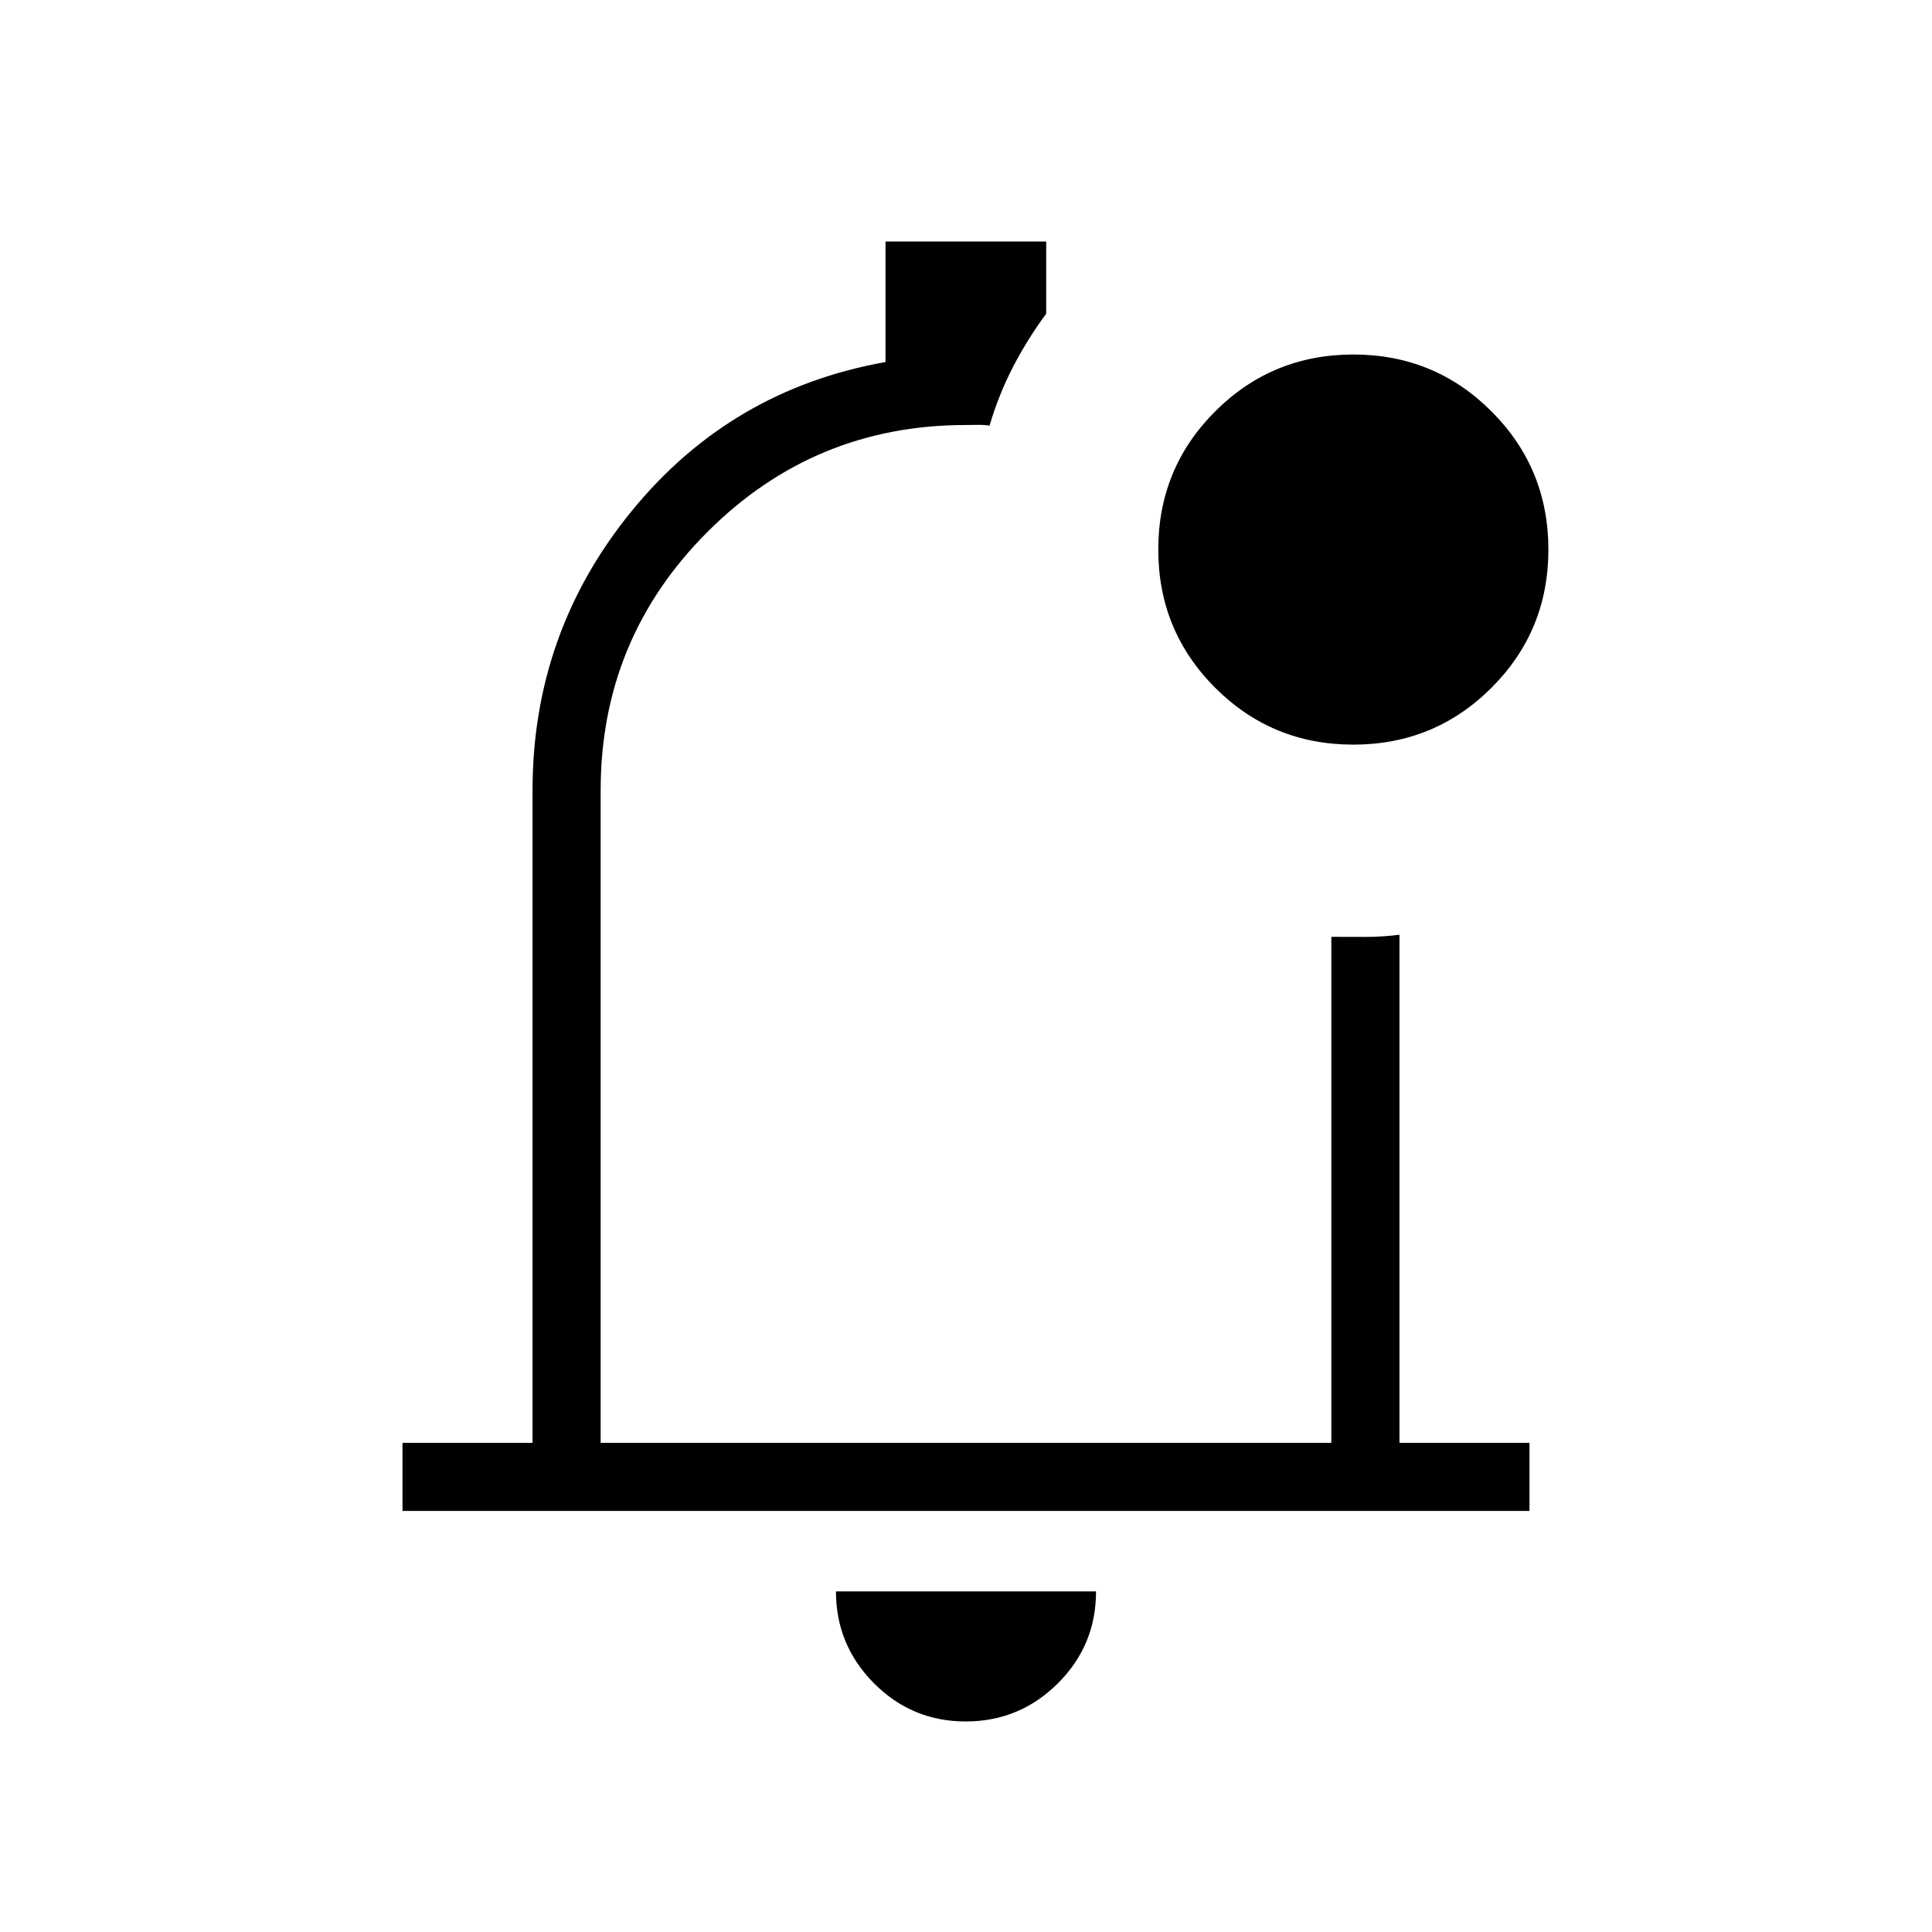 <svg xmlns="http://www.w3.org/2000/svg" height="40" viewBox="0 -960 960 960" width="40"><path d="M479.864-104.615q-26.71 0-45.595-18.981-18.884-18.981-18.884-45.635h129.23q0 26.846-19.02 45.731-19.021 18.885-45.731 18.885Zm.136-391.59ZM200-209.231v-33.846h64.615v-324.205q0-78.449 49.282-138.814Q363.179-766.462 440-780.103V-840h79.846v35.871q-9.359 12.718-16.461 26.411-7.103 13.692-11.693 29.231-2.833-.462-5.638-.398-2.806.064-6.054.064-75.333 0-128.436 53.103-53.103 53.103-53.103 128.436v324.205h363.078v-251.411q8.564.052 17.064.039 8.5-.013 16.782-1.09v252.462H760v33.846H200ZM672.443-590q-40.392 0-68.648-28.275-28.256-28.274-28.256-68.666 0-40.393 28.274-68.649 28.275-28.256 68.667-28.256t68.648 28.274q28.257 28.275 28.257 68.667t-28.275 68.648Q712.836-590 672.443-590Z"/></svg>